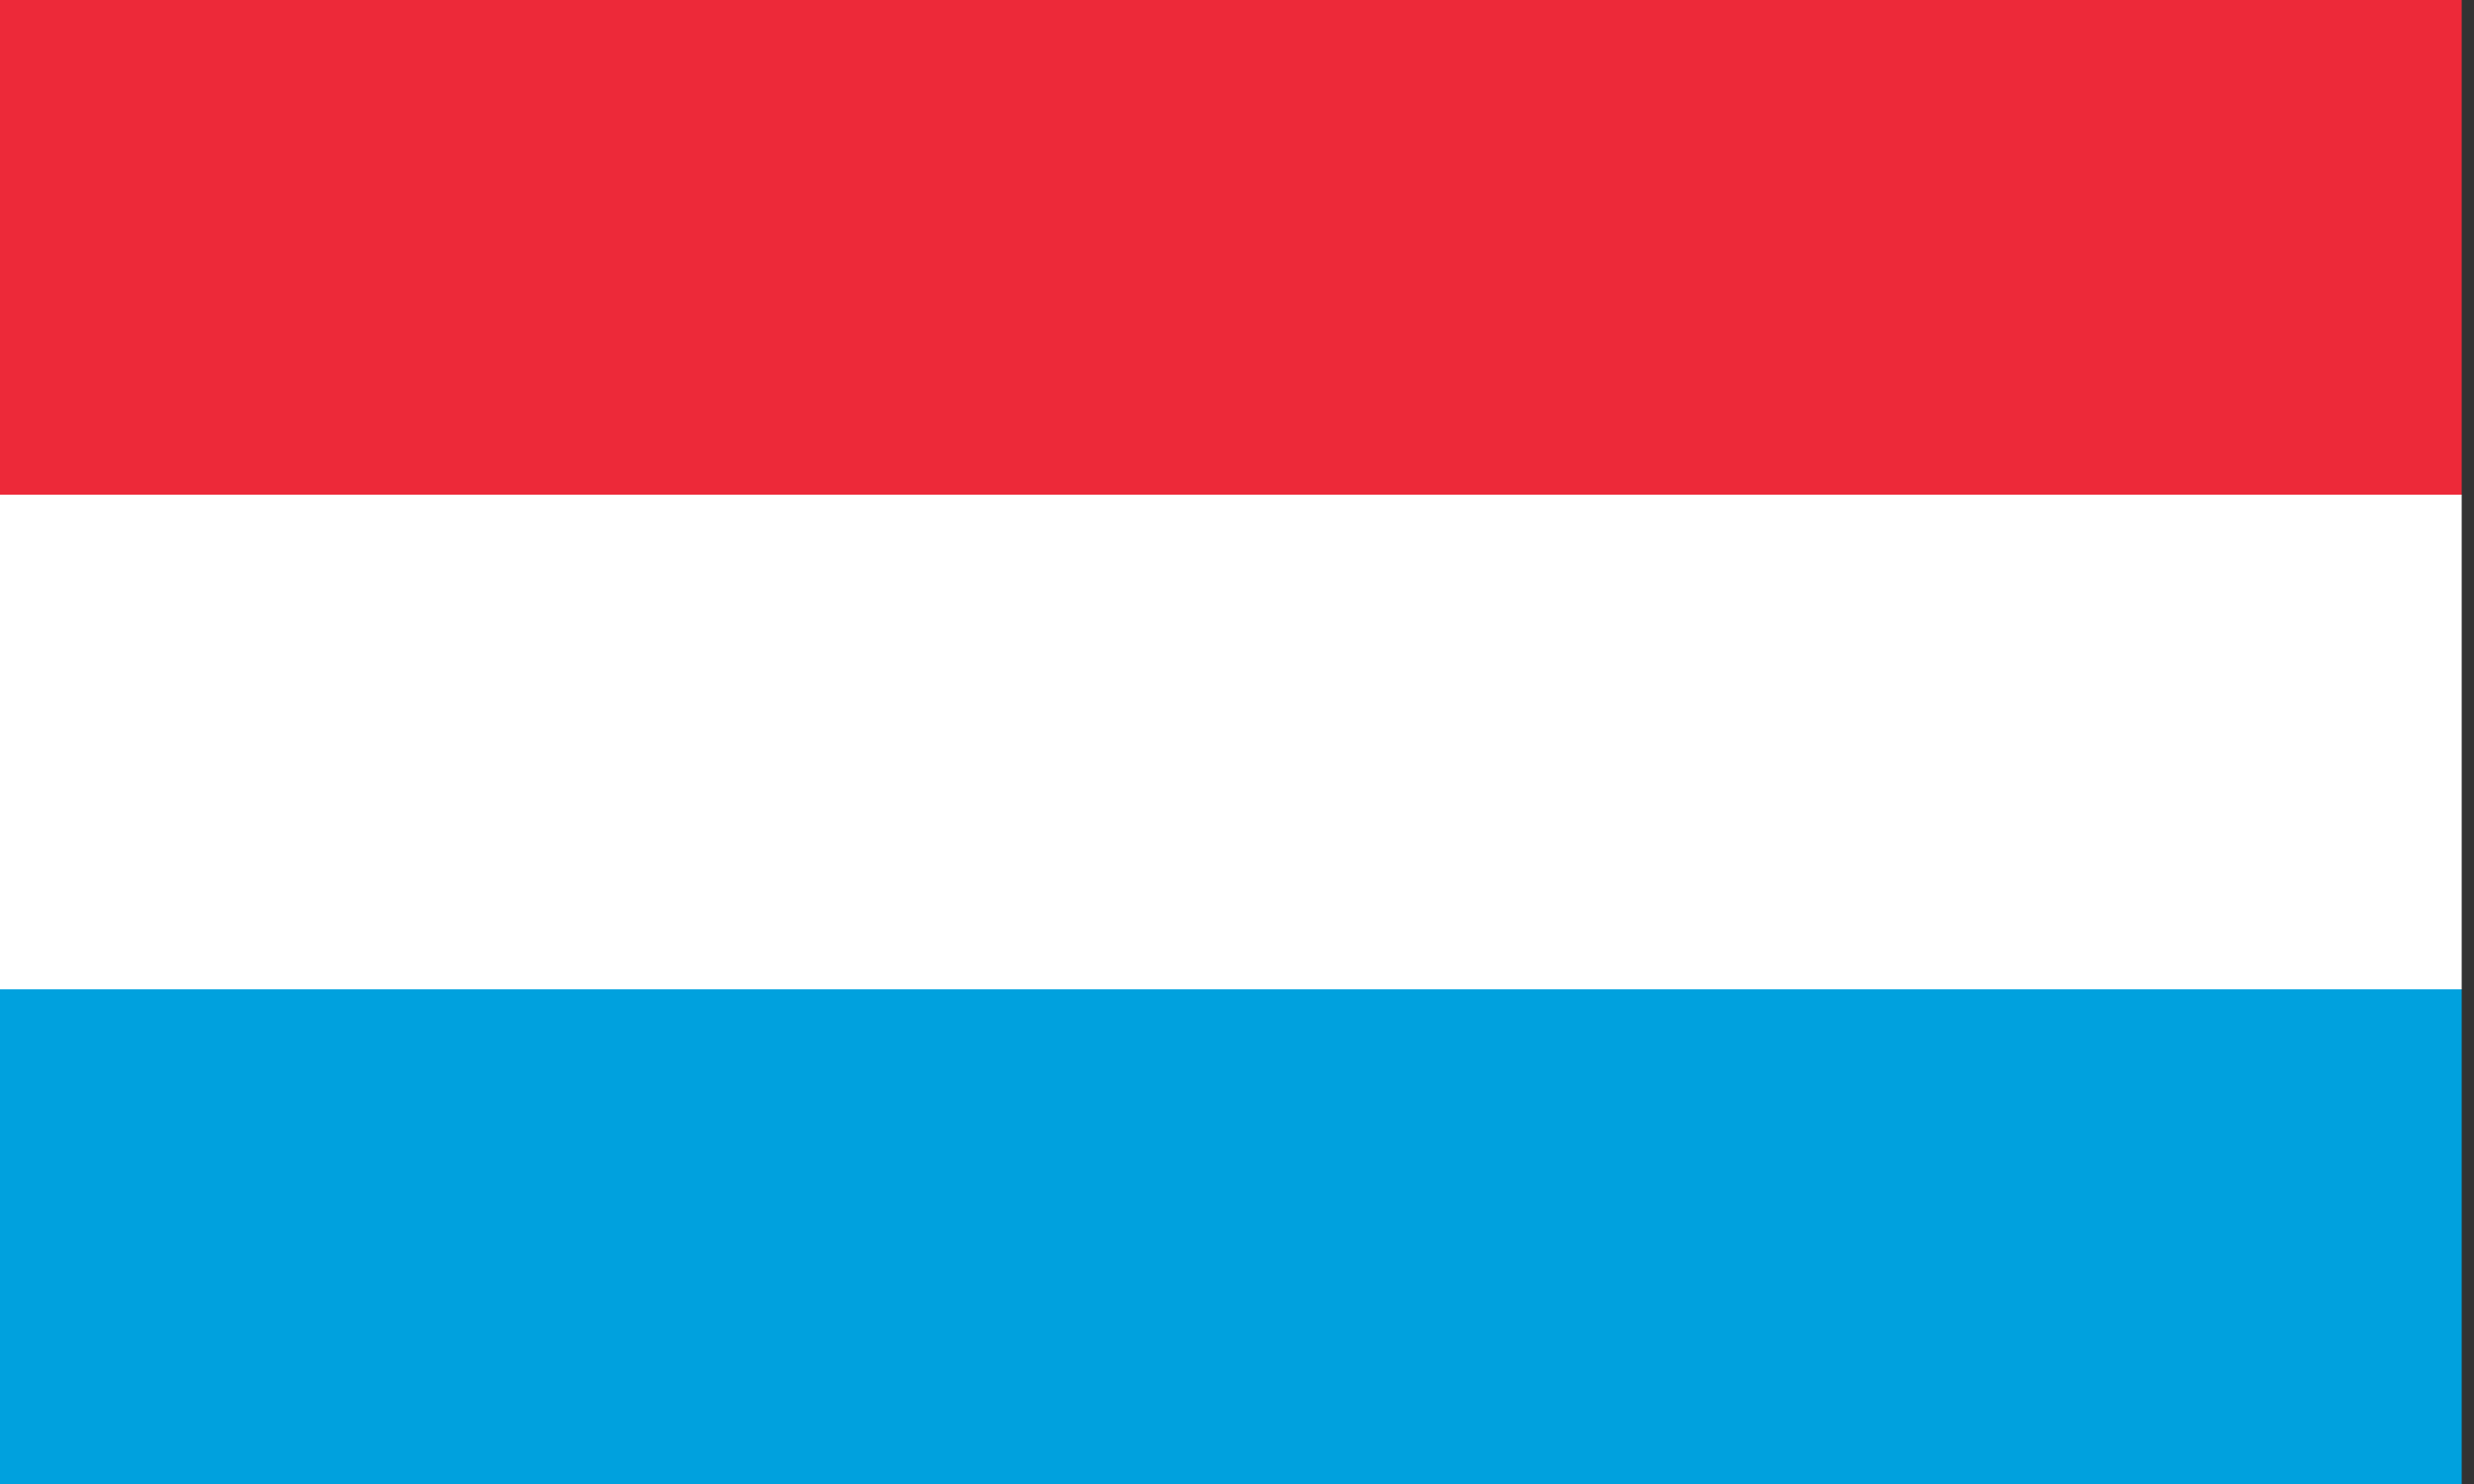 <?xml version="1.0" encoding="UTF-8"?>
<svg width="50px" height="30px" viewBox="0 0 50 30" version="1.1" xmlns="http://www.w3.org/2000/svg" xmlns:xlink="http://www.w3.org/1999/xlink">
    <rect x="0" y="0" width="50" height="30" fill="#333333" stroke="none"/>
    <title>flag/luxembourg@</title>
    <g id="FranceConnect+" stroke="none" stroke-width="1" fill="none" fill-rule="evenodd">
        <g id="flag/luxembourg" fill-rule="nonzero">
            <rect id="Rectangle" fill="#00A1DE" x="0" y="20" width="49.751" height="10"></rect>
            <rect id="Rectangle" fill="#ED2939" x="0" y="0" width="49.751" height="10"></rect>
            <rect id="Rectangle" fill="#FFFFFF" x="0" y="10" width="49.751" height="10"></rect>
        </g>
    </g>
</svg>